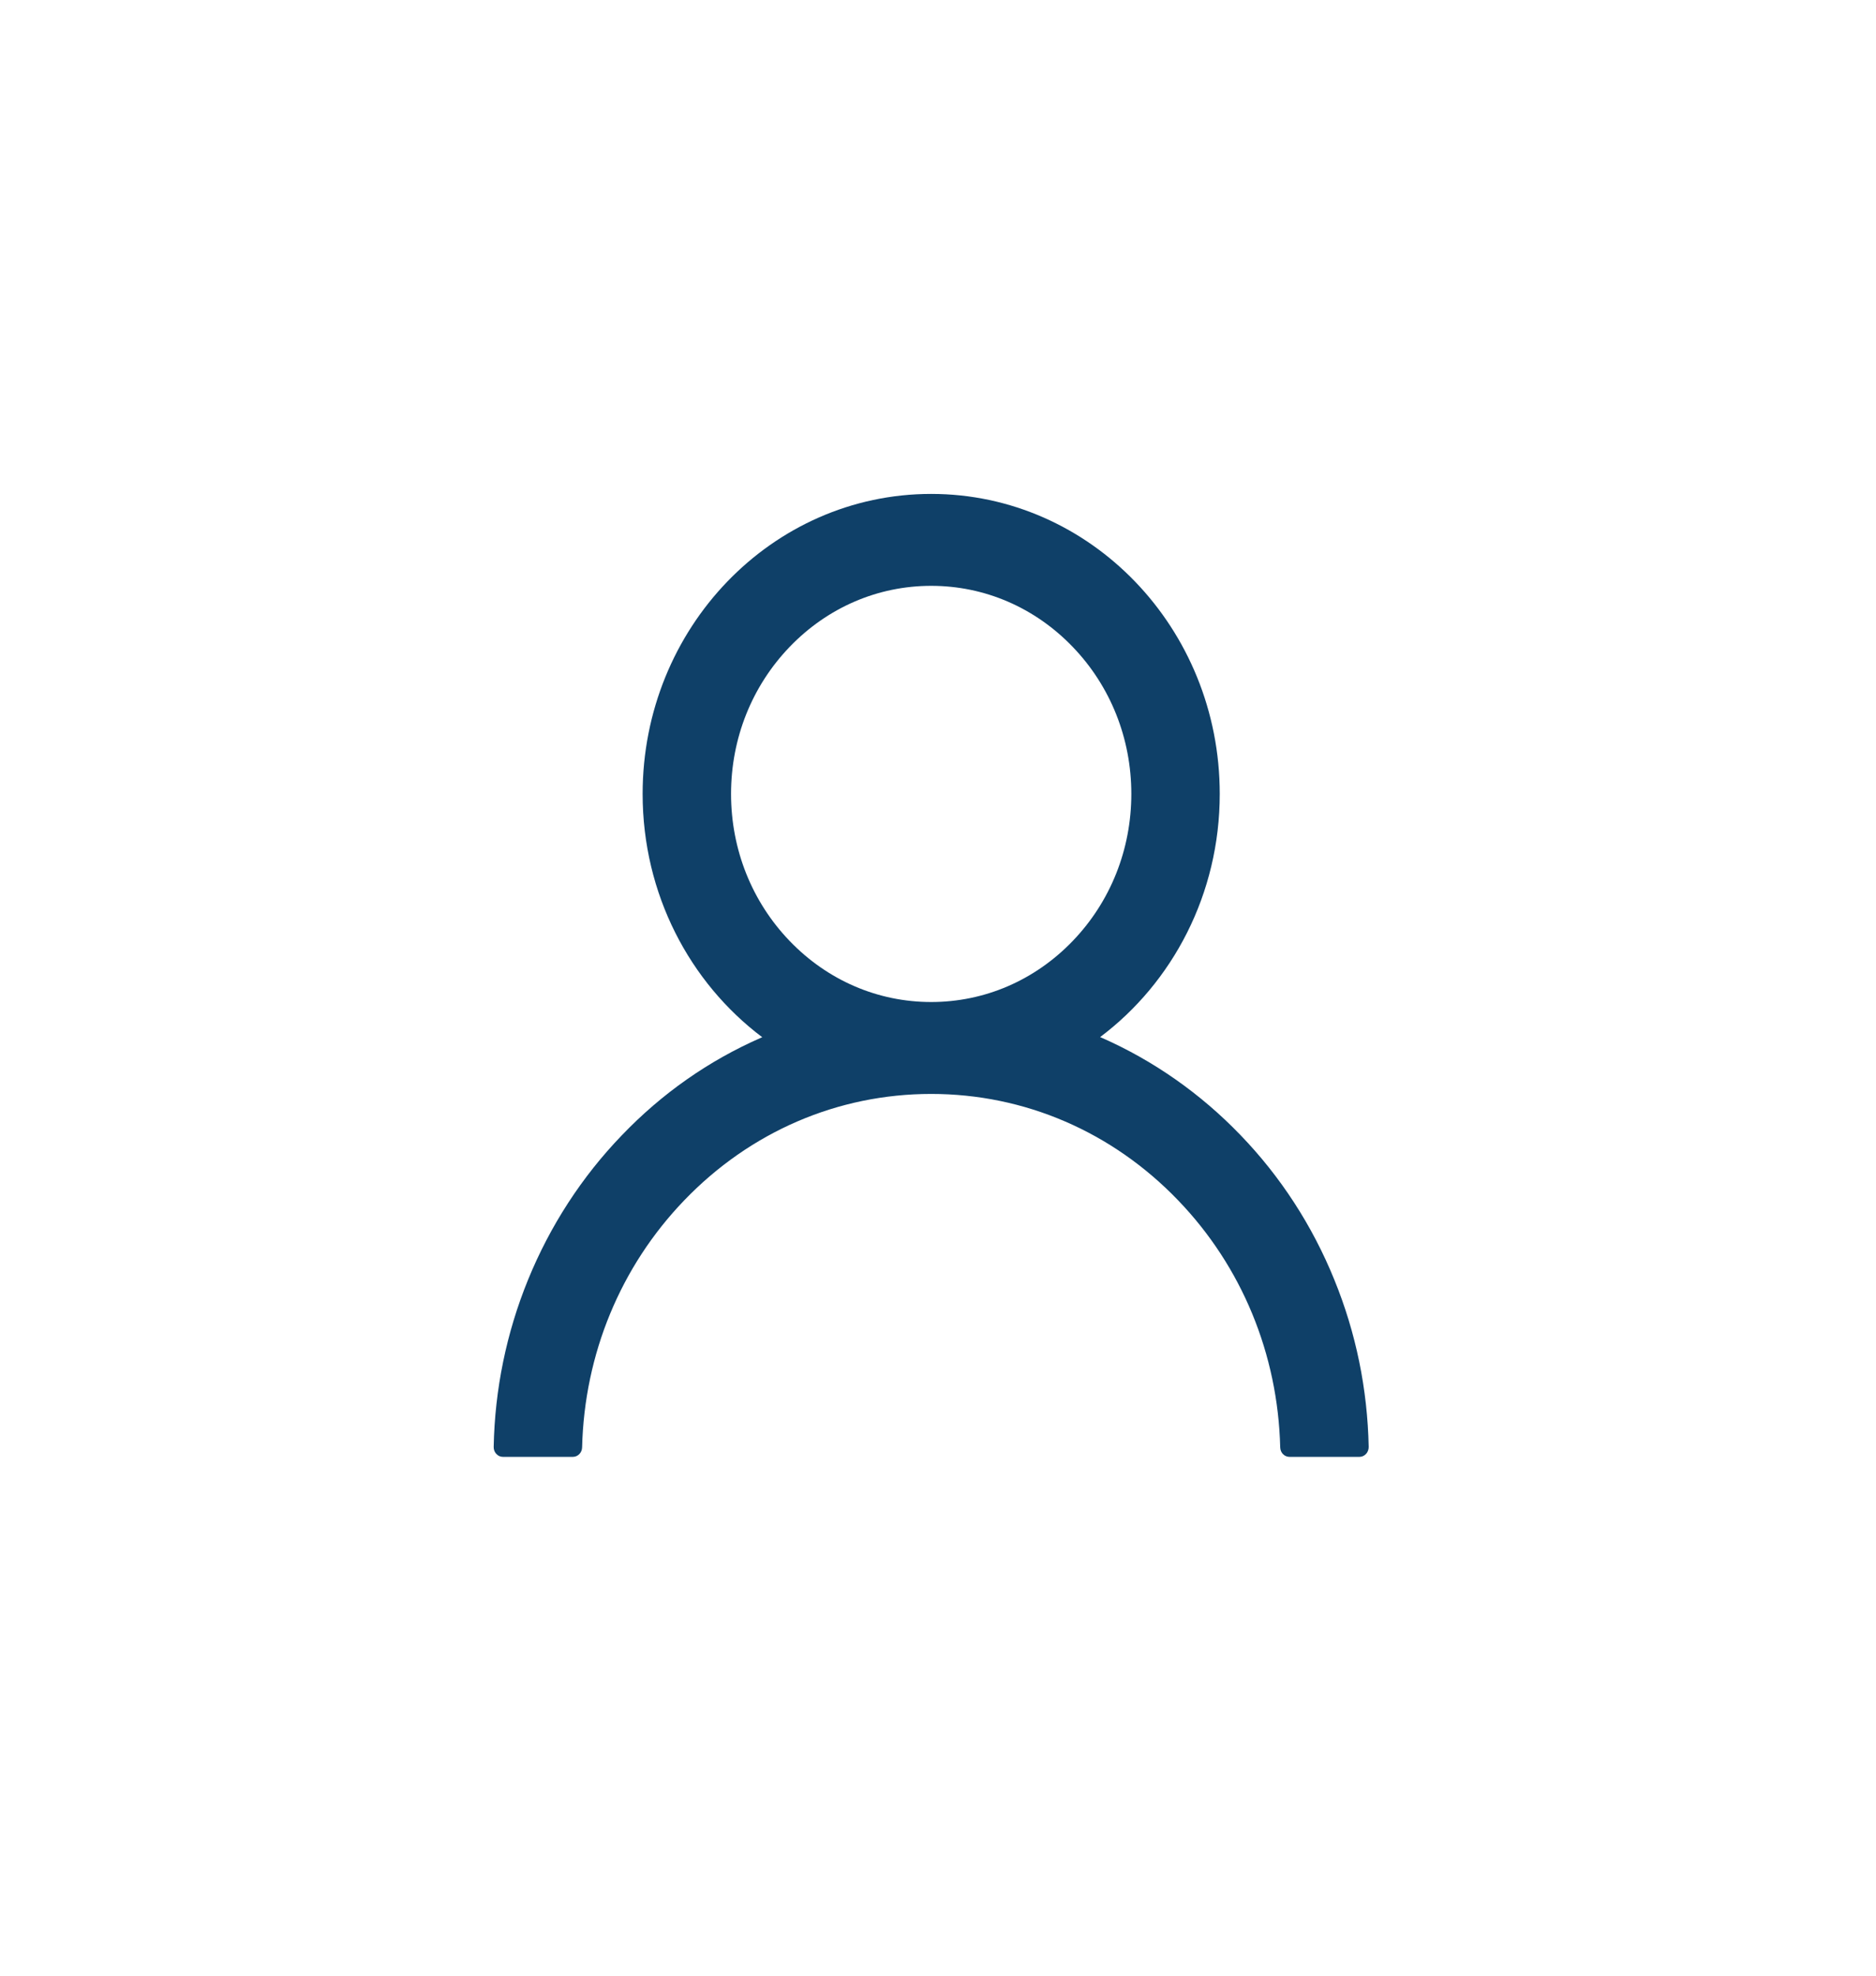 <svg width="38" height="40" viewBox="0 0 38 40" fill="none" xmlns="http://www.w3.org/2000/svg">
<path d="M27.028 25.91C26.584 24.816 25.939 23.822 25.129 22.983C24.321 22.143 23.365 21.472 22.312 21.009C22.303 21.004 22.293 21.002 22.284 20.997C23.752 19.895 24.707 18.1 24.707 16.074C24.707 12.719 22.091 10 18.862 10C15.633 10 13.017 12.719 13.017 16.074C13.017 18.1 13.971 19.895 15.44 21C15.43 21.004 15.421 21.007 15.411 21.012C14.355 21.475 13.408 22.138 12.595 22.986C11.786 23.825 11.141 24.819 10.695 25.913C10.258 26.984 10.022 28.132 10 29.295C9.999 29.321 10.004 29.347 10.013 29.372C10.022 29.396 10.036 29.418 10.054 29.437C10.071 29.456 10.092 29.47 10.115 29.481C10.139 29.491 10.163 29.496 10.189 29.496H11.603C11.706 29.496 11.789 29.41 11.791 29.305C11.838 27.414 12.569 25.643 13.861 24.301C15.197 22.912 16.972 22.148 18.862 22.148C20.752 22.148 22.527 22.912 23.863 24.301C25.155 25.643 25.885 27.414 25.932 29.305C25.935 29.413 26.017 29.496 26.121 29.496H27.535C27.56 29.496 27.585 29.491 27.608 29.481C27.631 29.47 27.652 29.456 27.67 29.437C27.688 29.418 27.701 29.396 27.71 29.372C27.72 29.347 27.724 29.321 27.724 29.295C27.7 28.124 27.467 26.985 27.028 25.91V25.91ZM18.862 20.287C17.78 20.287 16.762 19.848 15.996 19.052C15.23 18.256 14.808 17.198 14.808 16.074C14.808 14.95 15.23 13.892 15.996 13.096C16.762 12.3 17.78 11.861 18.862 11.861C19.944 11.861 20.962 12.3 21.728 13.096C22.494 13.892 22.916 14.95 22.916 16.074C22.916 17.198 22.494 18.256 21.728 19.052C20.962 19.848 19.944 20.287 18.862 20.287Z" fill="#0F4068"/>
</svg>

